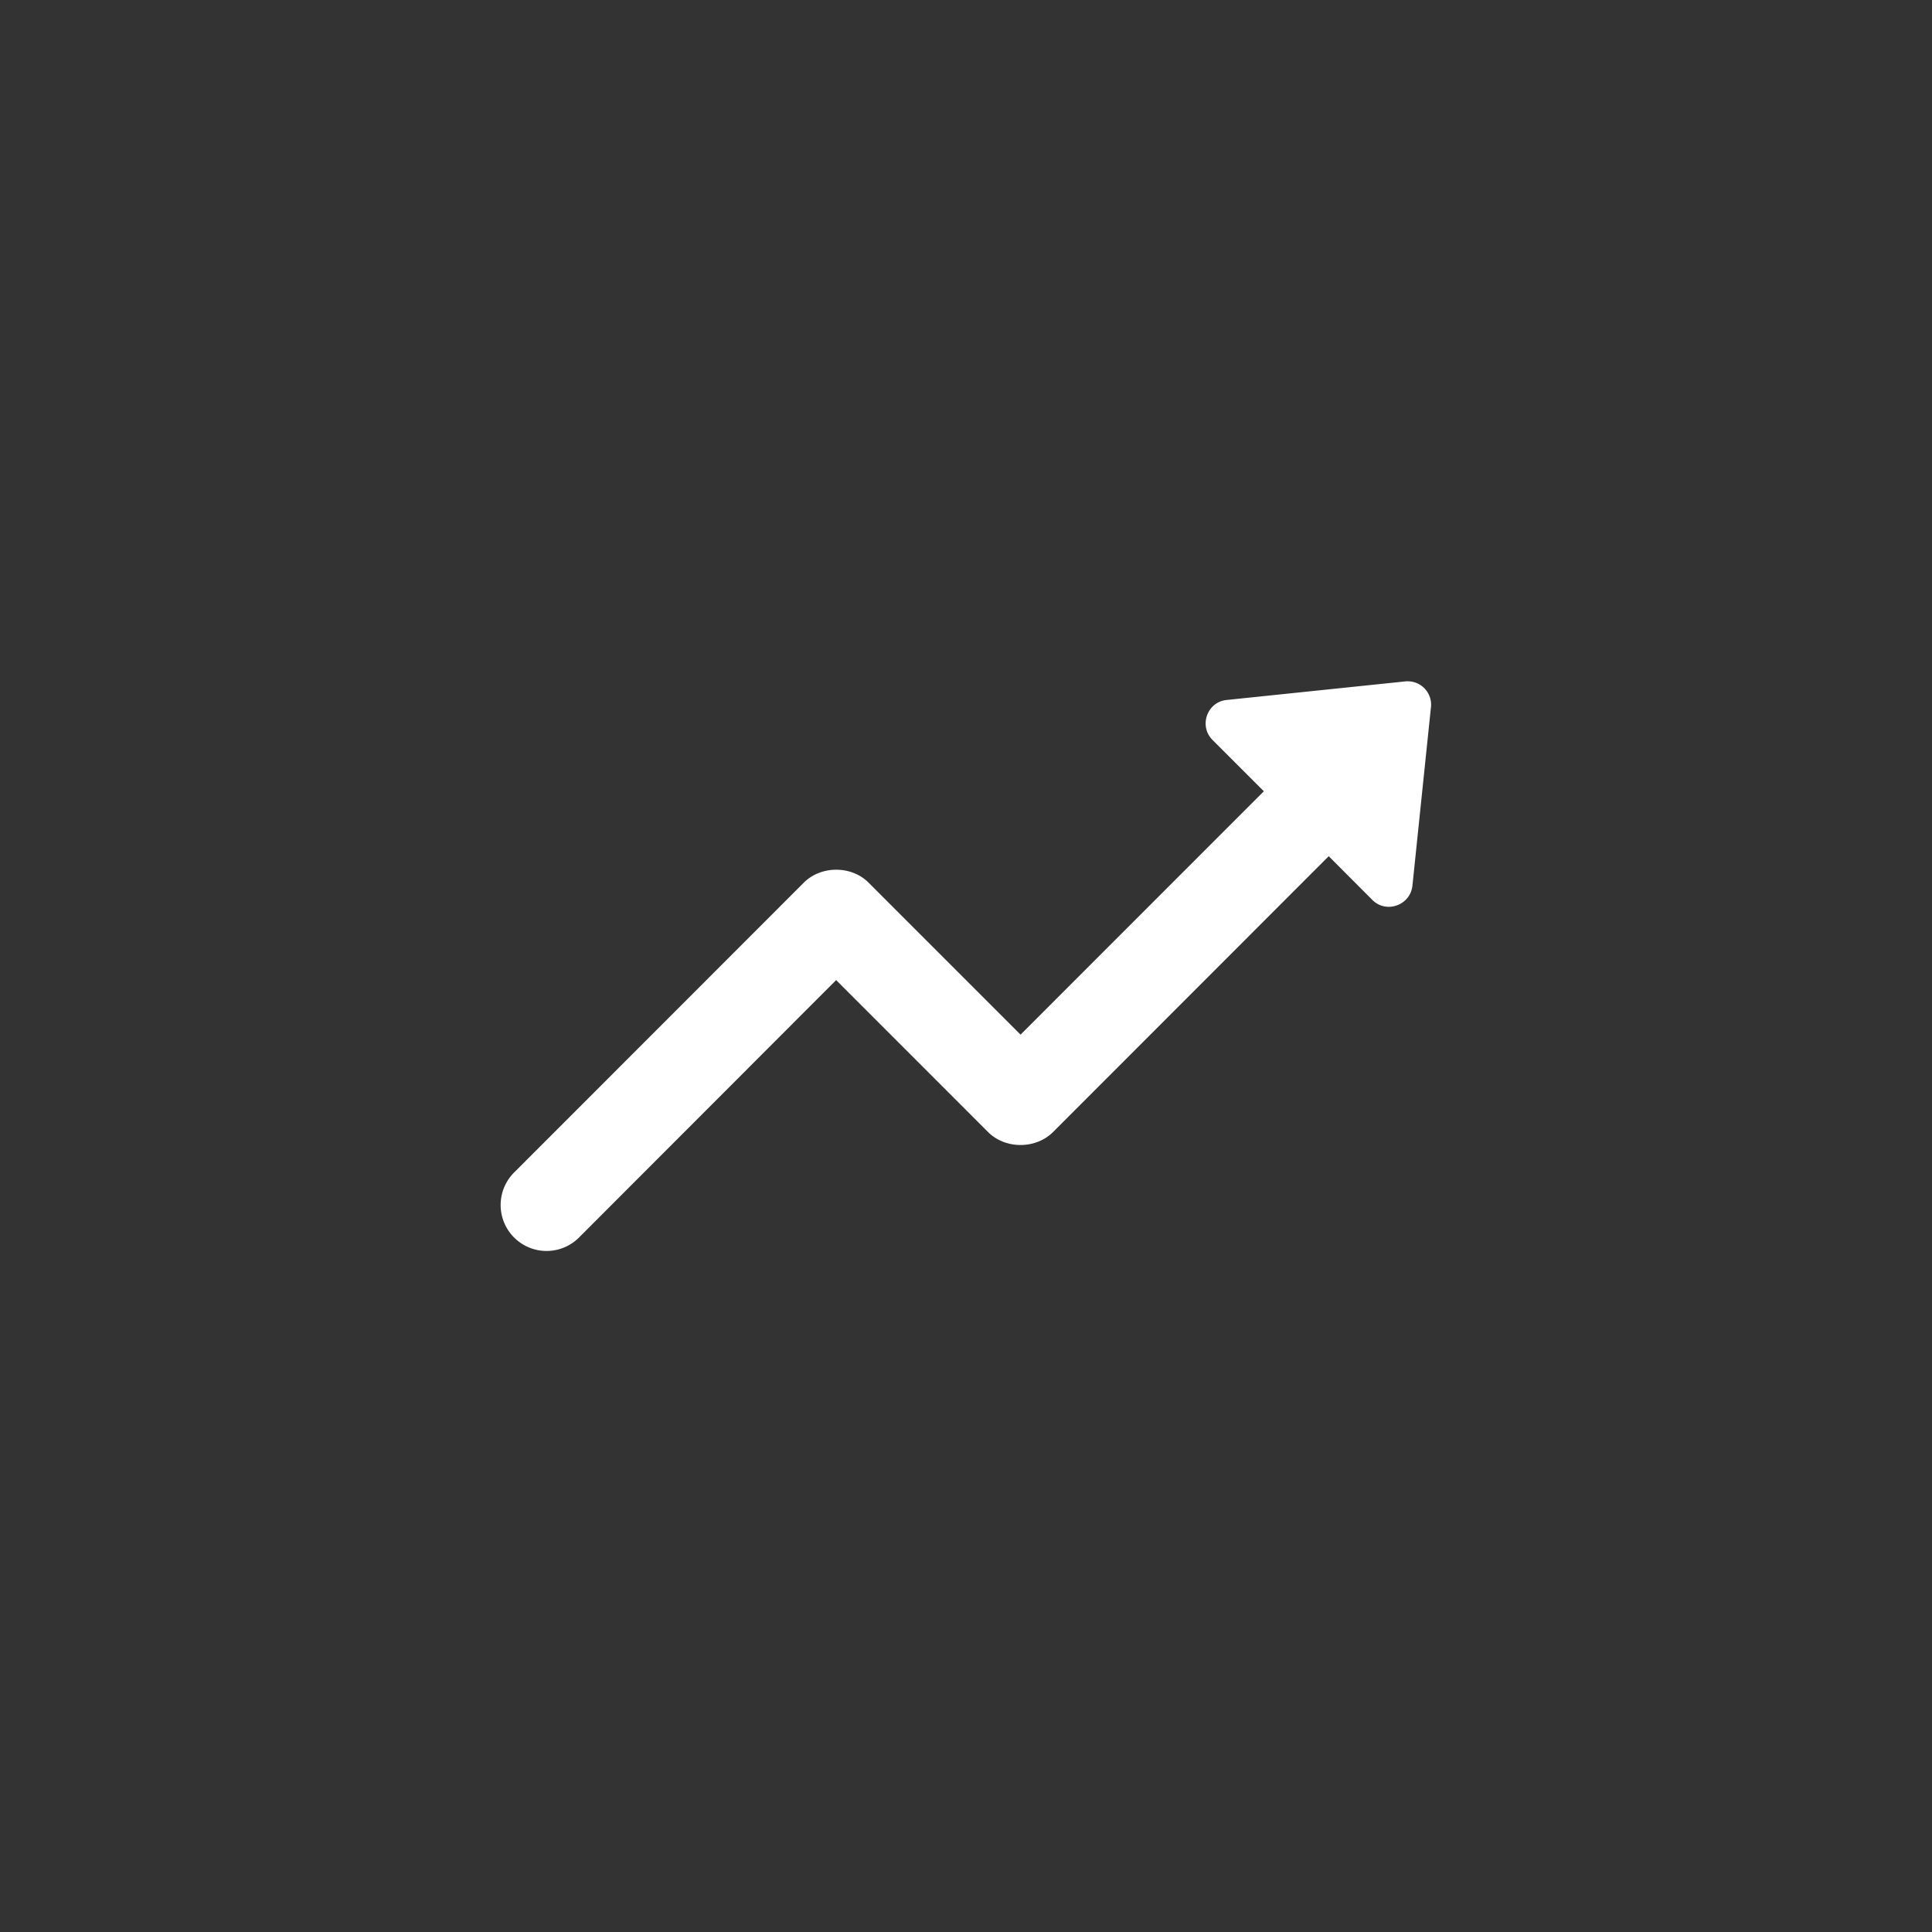 <svg viewBox="0 0 108 108" xmlns="http://www.w3.org/2000/svg">
    <rect x="0" y="0" width="108" height="108" fill="#333333" stroke="none"/>
    <path d="m79.991 39.53-1.036 9.985c-.122 1.095-1.462 1.567-2.235.797l-2.444-2.45-15.409 15.419c-.967.967-2.67.967-3.635 0l-8.491-8.493-14.339 14.355a2.567 2.569 0 1 1-3.626-3.636l16.155-16.164c.965-.967 2.666-.967 3.626 0l8.493 8.494 13.6-13.605-2.868-2.867c-.78-.78-.306-2.125.788-2.236l9.976-1.037a1.31 1.31 0 0 1 1.447 1.439z" fill="#fff" style="stroke:none;stroke-width:1.733;stroke-miterlimit:4;stroke-dasharray:none"/>
</svg>
